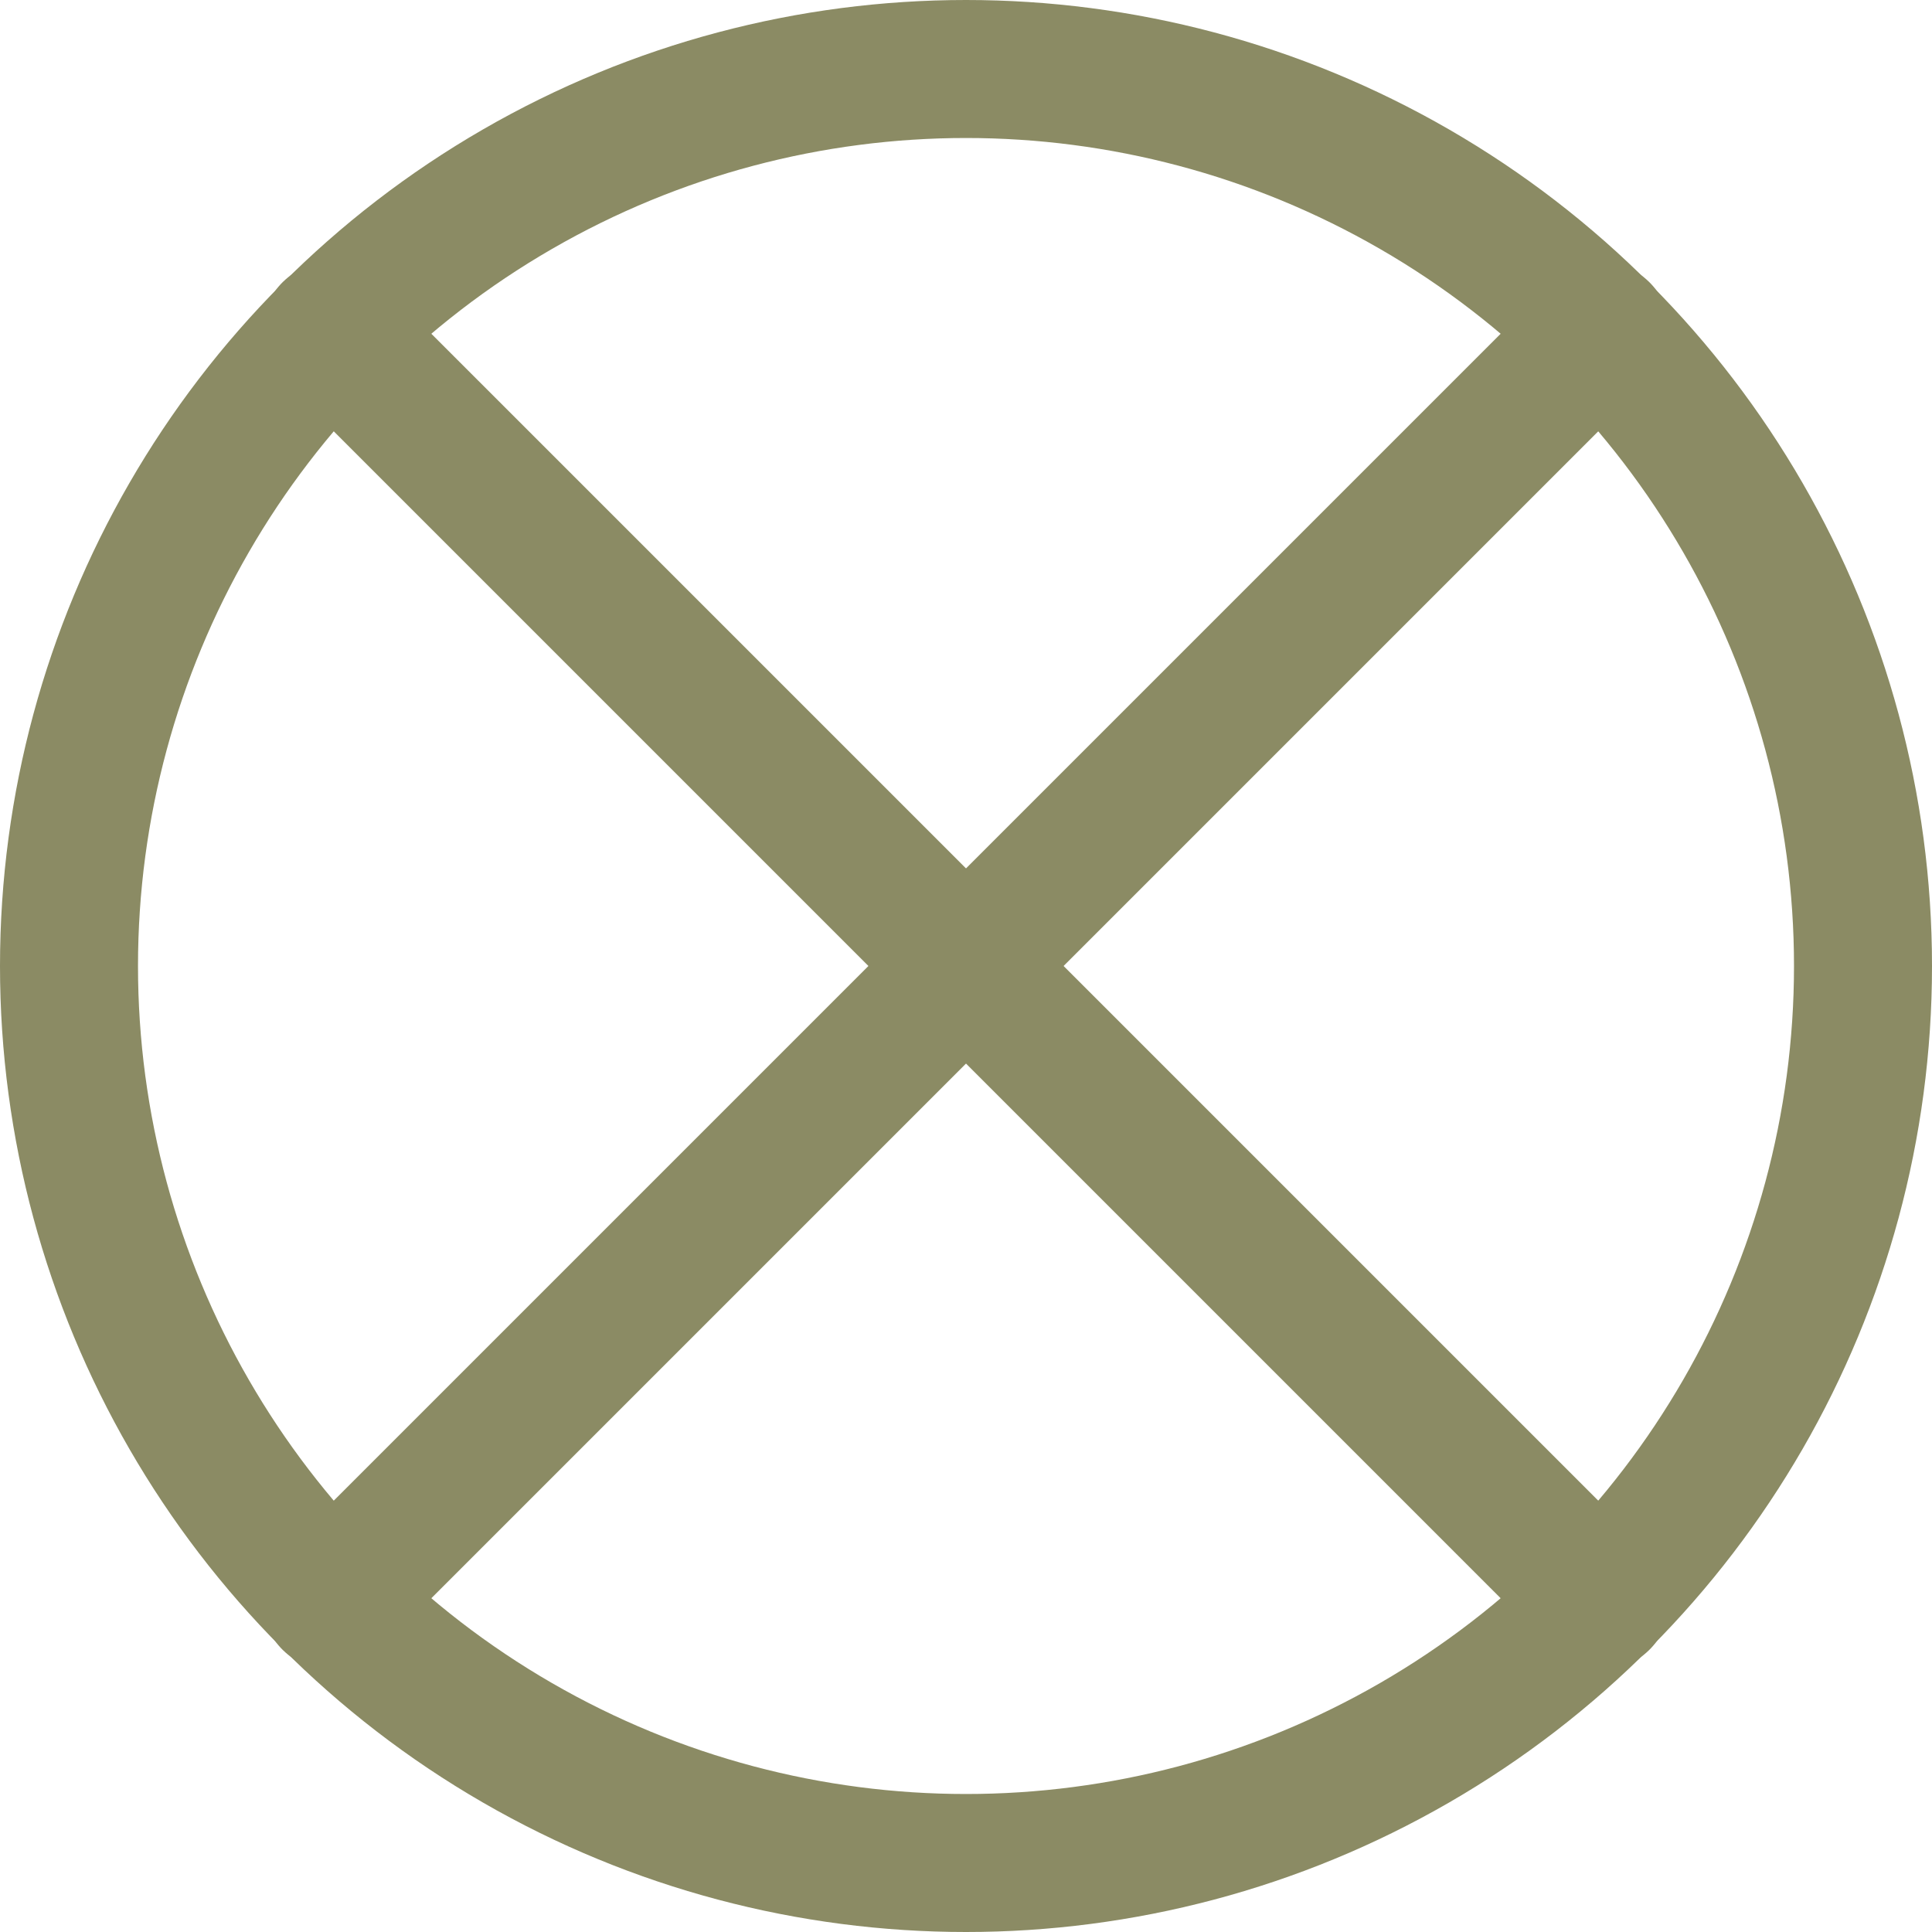 <svg xmlns="http://www.w3.org/2000/svg" viewBox="0 0 14 14" height="50" width="50"><g><circle cx="7" cy="7" r="6.5" fill="none" stroke="#8b8b64" stroke-linecap="round" stroke-linejoin="round"></circle><line x1="2.4" y1="11.6" x2="11.6" y2="2.4" fill="none" stroke="#8b8b64" stroke-linecap="round" stroke-linejoin="round"></line><line x1="11.6" y1="11.6" x2="2.4" y2="2.4" fill="none" stroke="#8b8b64" stroke-linecap="round" stroke-linejoin="round"></line></g></svg>